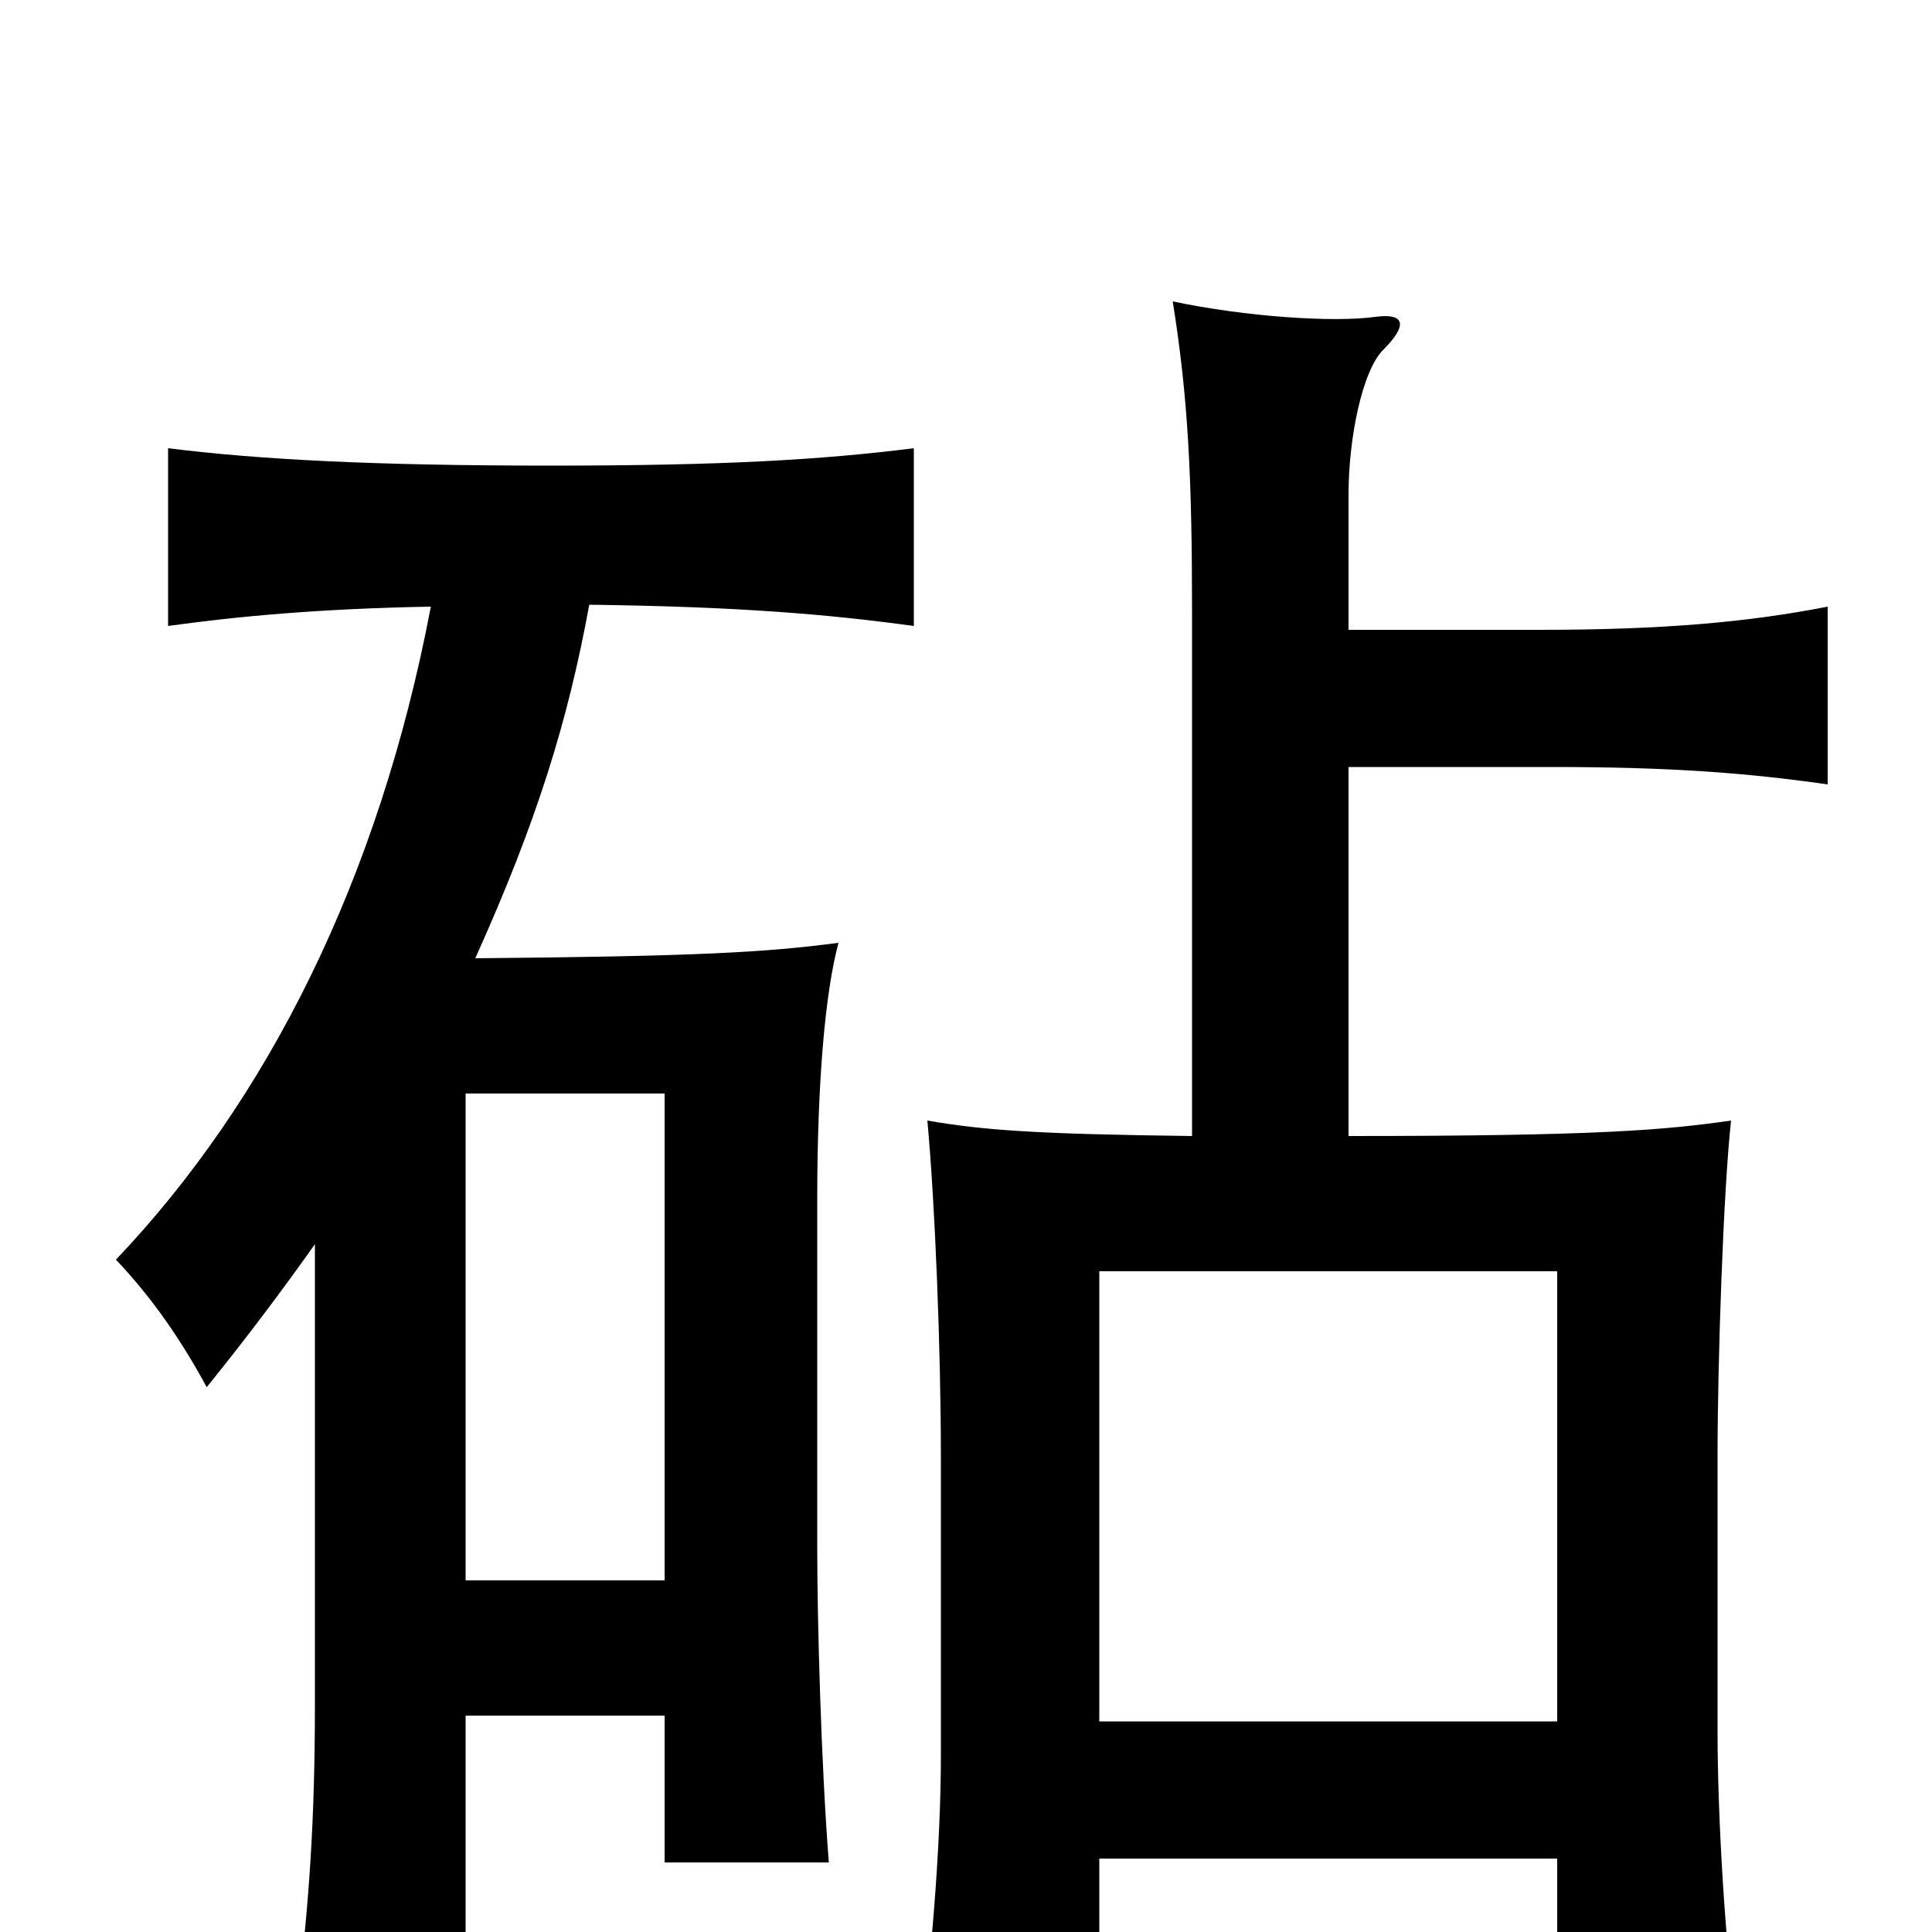 <svg xmlns="http://www.w3.org/2000/svg" viewBox="0 -1000 1000 1000">
	<path fill="#000000" d="M344 -182H241V-434H344ZM163 -356V-118C163 -58 160 -15 154 34H241V-112H344V-36H429C425 -87 423 -161 423 -199V-379C423 -439 427 -486 434 -512C396 -507 360 -505 246 -504C278 -575 294 -627 305 -687C383 -686 429 -682 473 -676V-768C425 -762 375 -759 285 -759C195 -759 135 -762 87 -768V-676C123 -681 166 -685 223 -686C196 -544 138 -430 60 -348C79 -328 94 -306 107 -282C128 -308 146 -332 163 -356ZM806 -109H569V-342H806ZM569 -38H806V51H899C893 8 889 -59 889 -104V-246C889 -295 892 -384 896 -420C861 -415 826 -412 698 -412V-603H804C864 -603 904 -600 946 -594V-686C905 -678 861 -674 797 -674H698V-744C698 -773 705 -808 716 -819C729 -832 727 -838 712 -836C690 -833 645 -836 607 -844C615 -794 617 -753 617 -683V-412C536 -413 509 -415 480 -420C484 -377 487 -301 487 -246V-91C487 -46 482 18 475 64H569Z"/>
</svg>